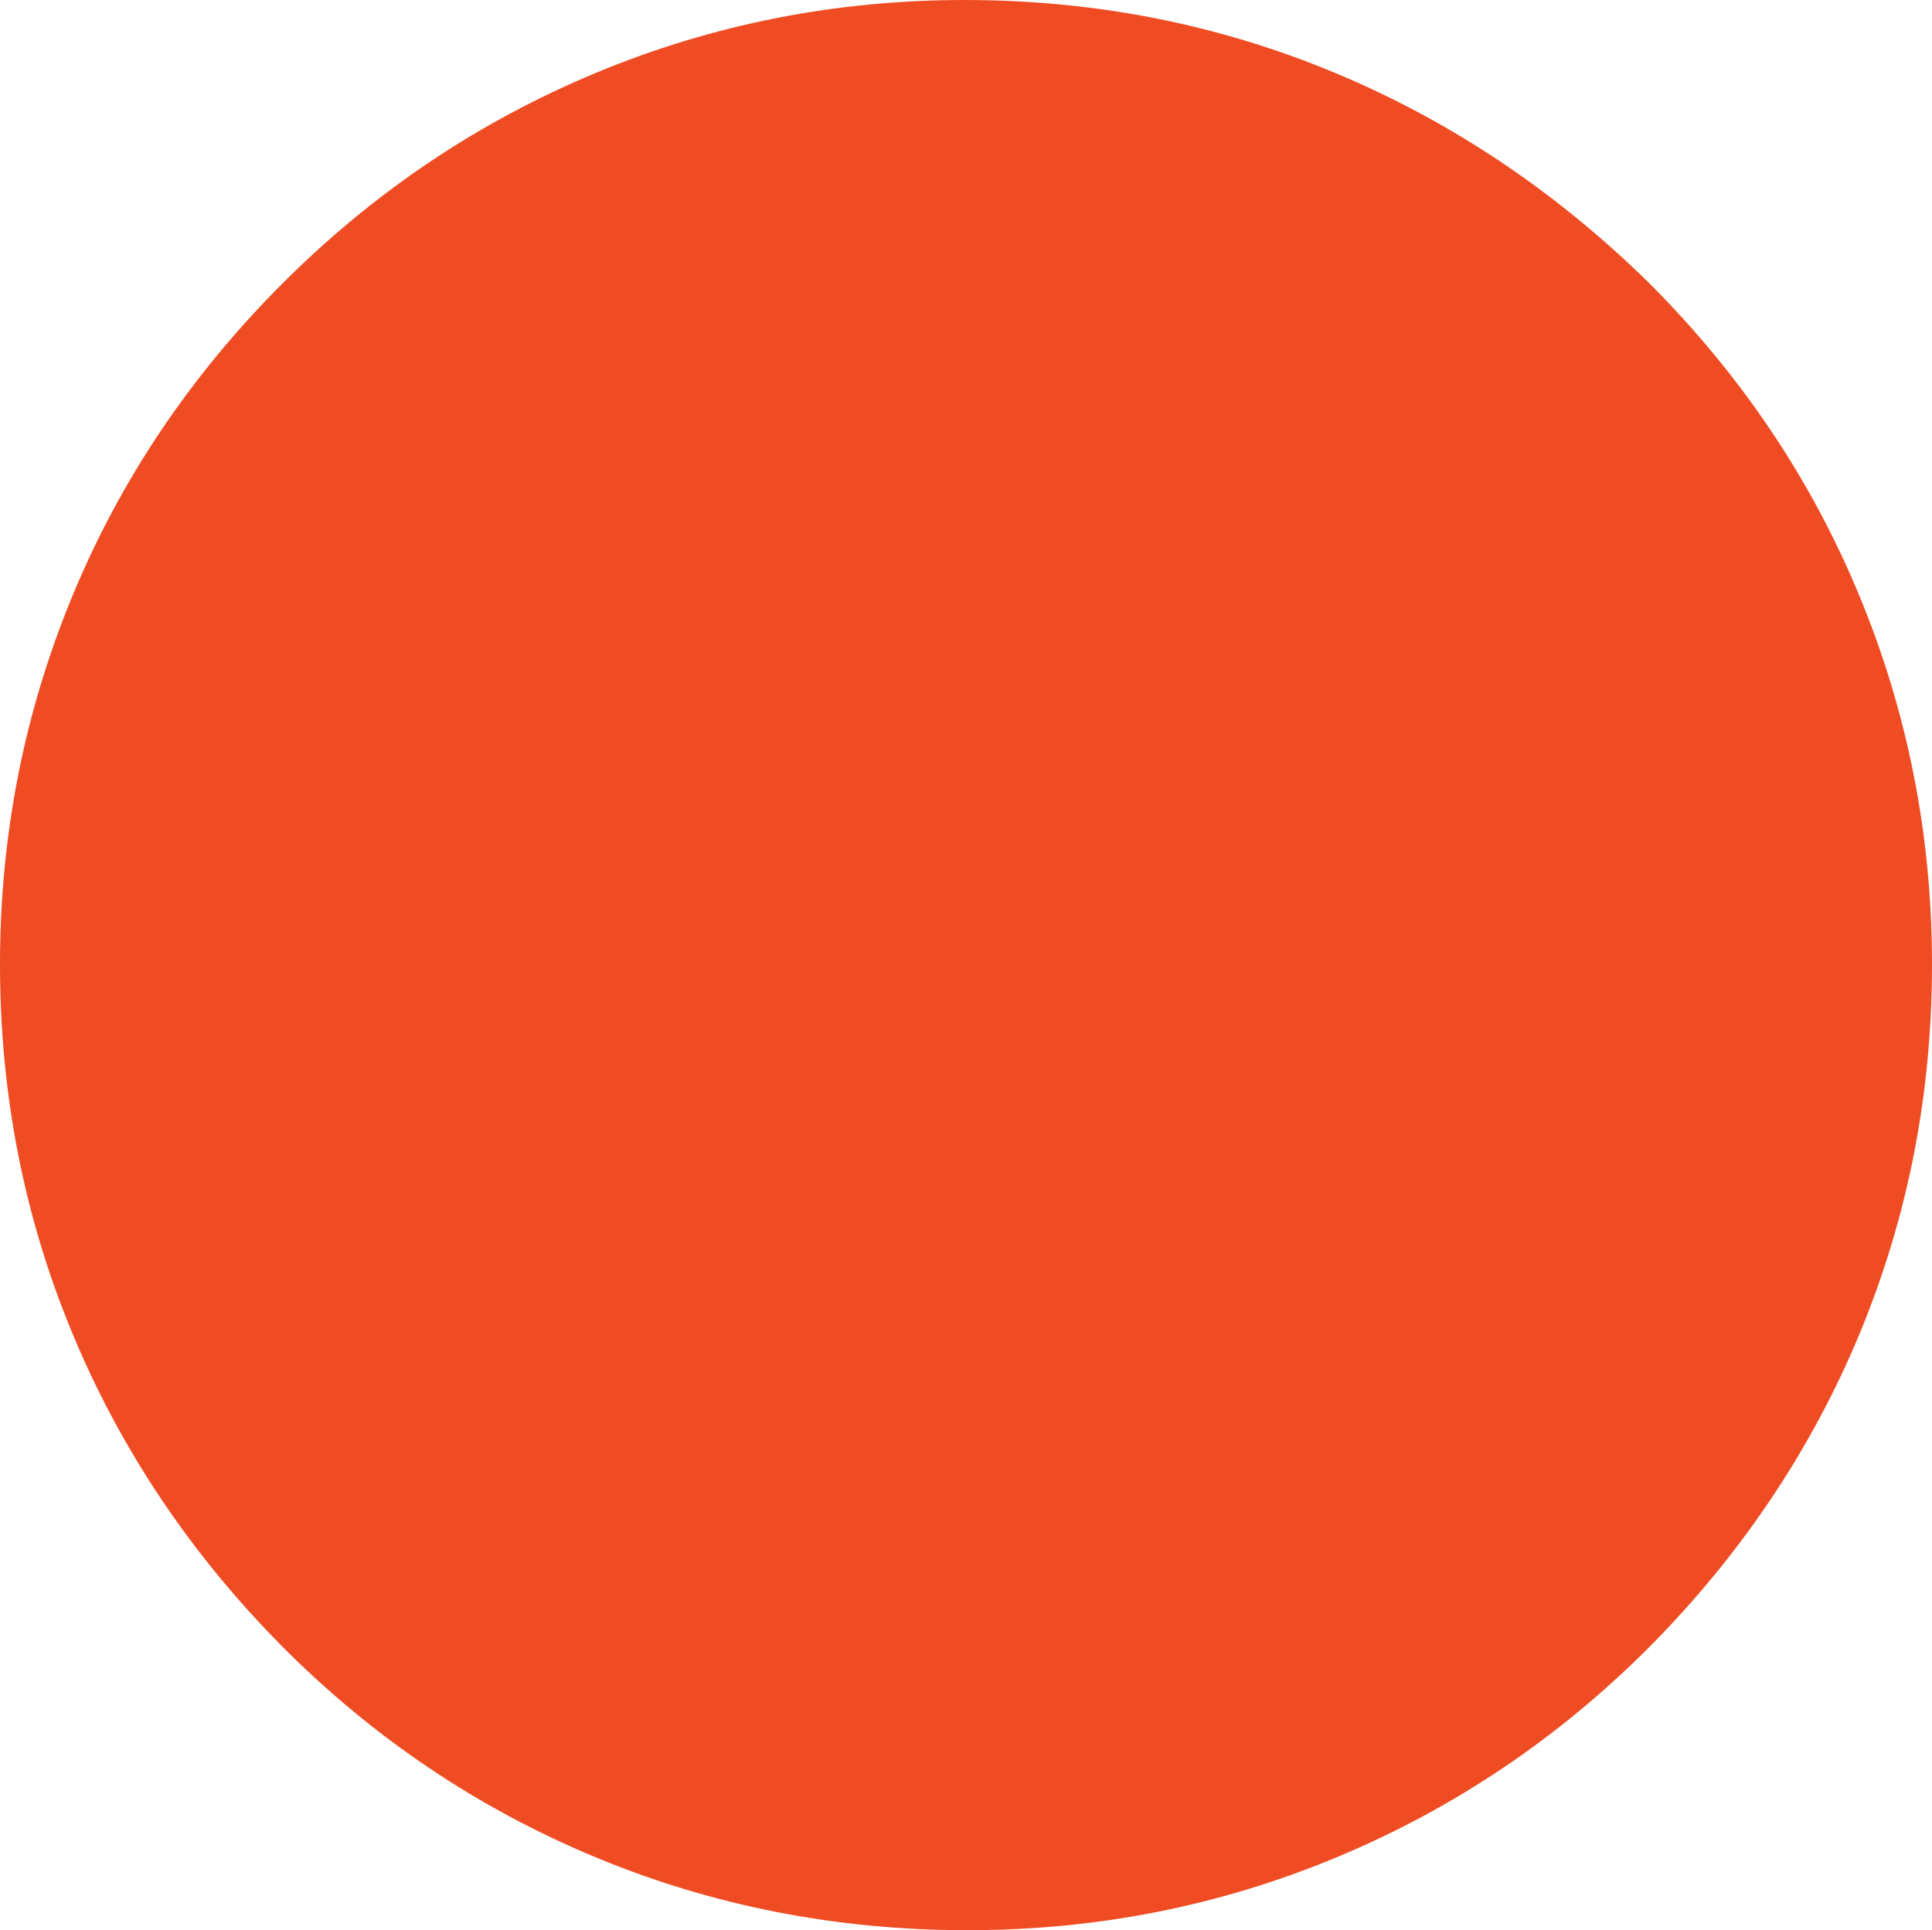 <?xml version="1.0" encoding="utf-8"?>
<!DOCTYPE svg PUBLIC "-//W3C//DTD SVG 1.1//EN" "http://www.w3.org/Graphics/SVG/1.1/DTD/svg11.dtd">
<svg version="1.1" id="Layer_1" xmlns="http://www.w3.org/2000/svg" xmlns:xlink="http://www.w3.org/1999/xlink" x="0px" y="0px"
	 width="14.336px" height="14.326px" viewBox="0 0 14.336 14.326" enable-background="new 0 0 14.336 14.326" xml:space="preserve">
<g>
	<path fill="#F04C23" d="M14.336,7.158c0,0.963-0.179,1.876-0.537,2.74c-0.358,0.862-0.879,1.639-1.562,2.328
		c-0.677,0.678-1.45,1.197-2.319,1.559s-1.782,0.541-2.739,0.541c-0.97,0-1.89-0.18-2.759-0.541S2.776,12.904,2.1,12.226
		c-0.684-0.689-1.204-1.466-1.562-2.328C0.179,9.035,0,8.122,0,7.158C0,6.201,0.179,5.29,0.537,4.424S1.416,2.783,2.1,2.1
		c0.677-0.677,1.45-1.196,2.319-1.558S6.201,0,7.158,0c0.964,0,1.877,0.179,2.739,0.537S11.54,1.416,12.236,2.1
		c0.684,0.684,1.204,1.458,1.562,2.324S14.336,6.201,14.336,7.158z"/>
</g>
</svg>
